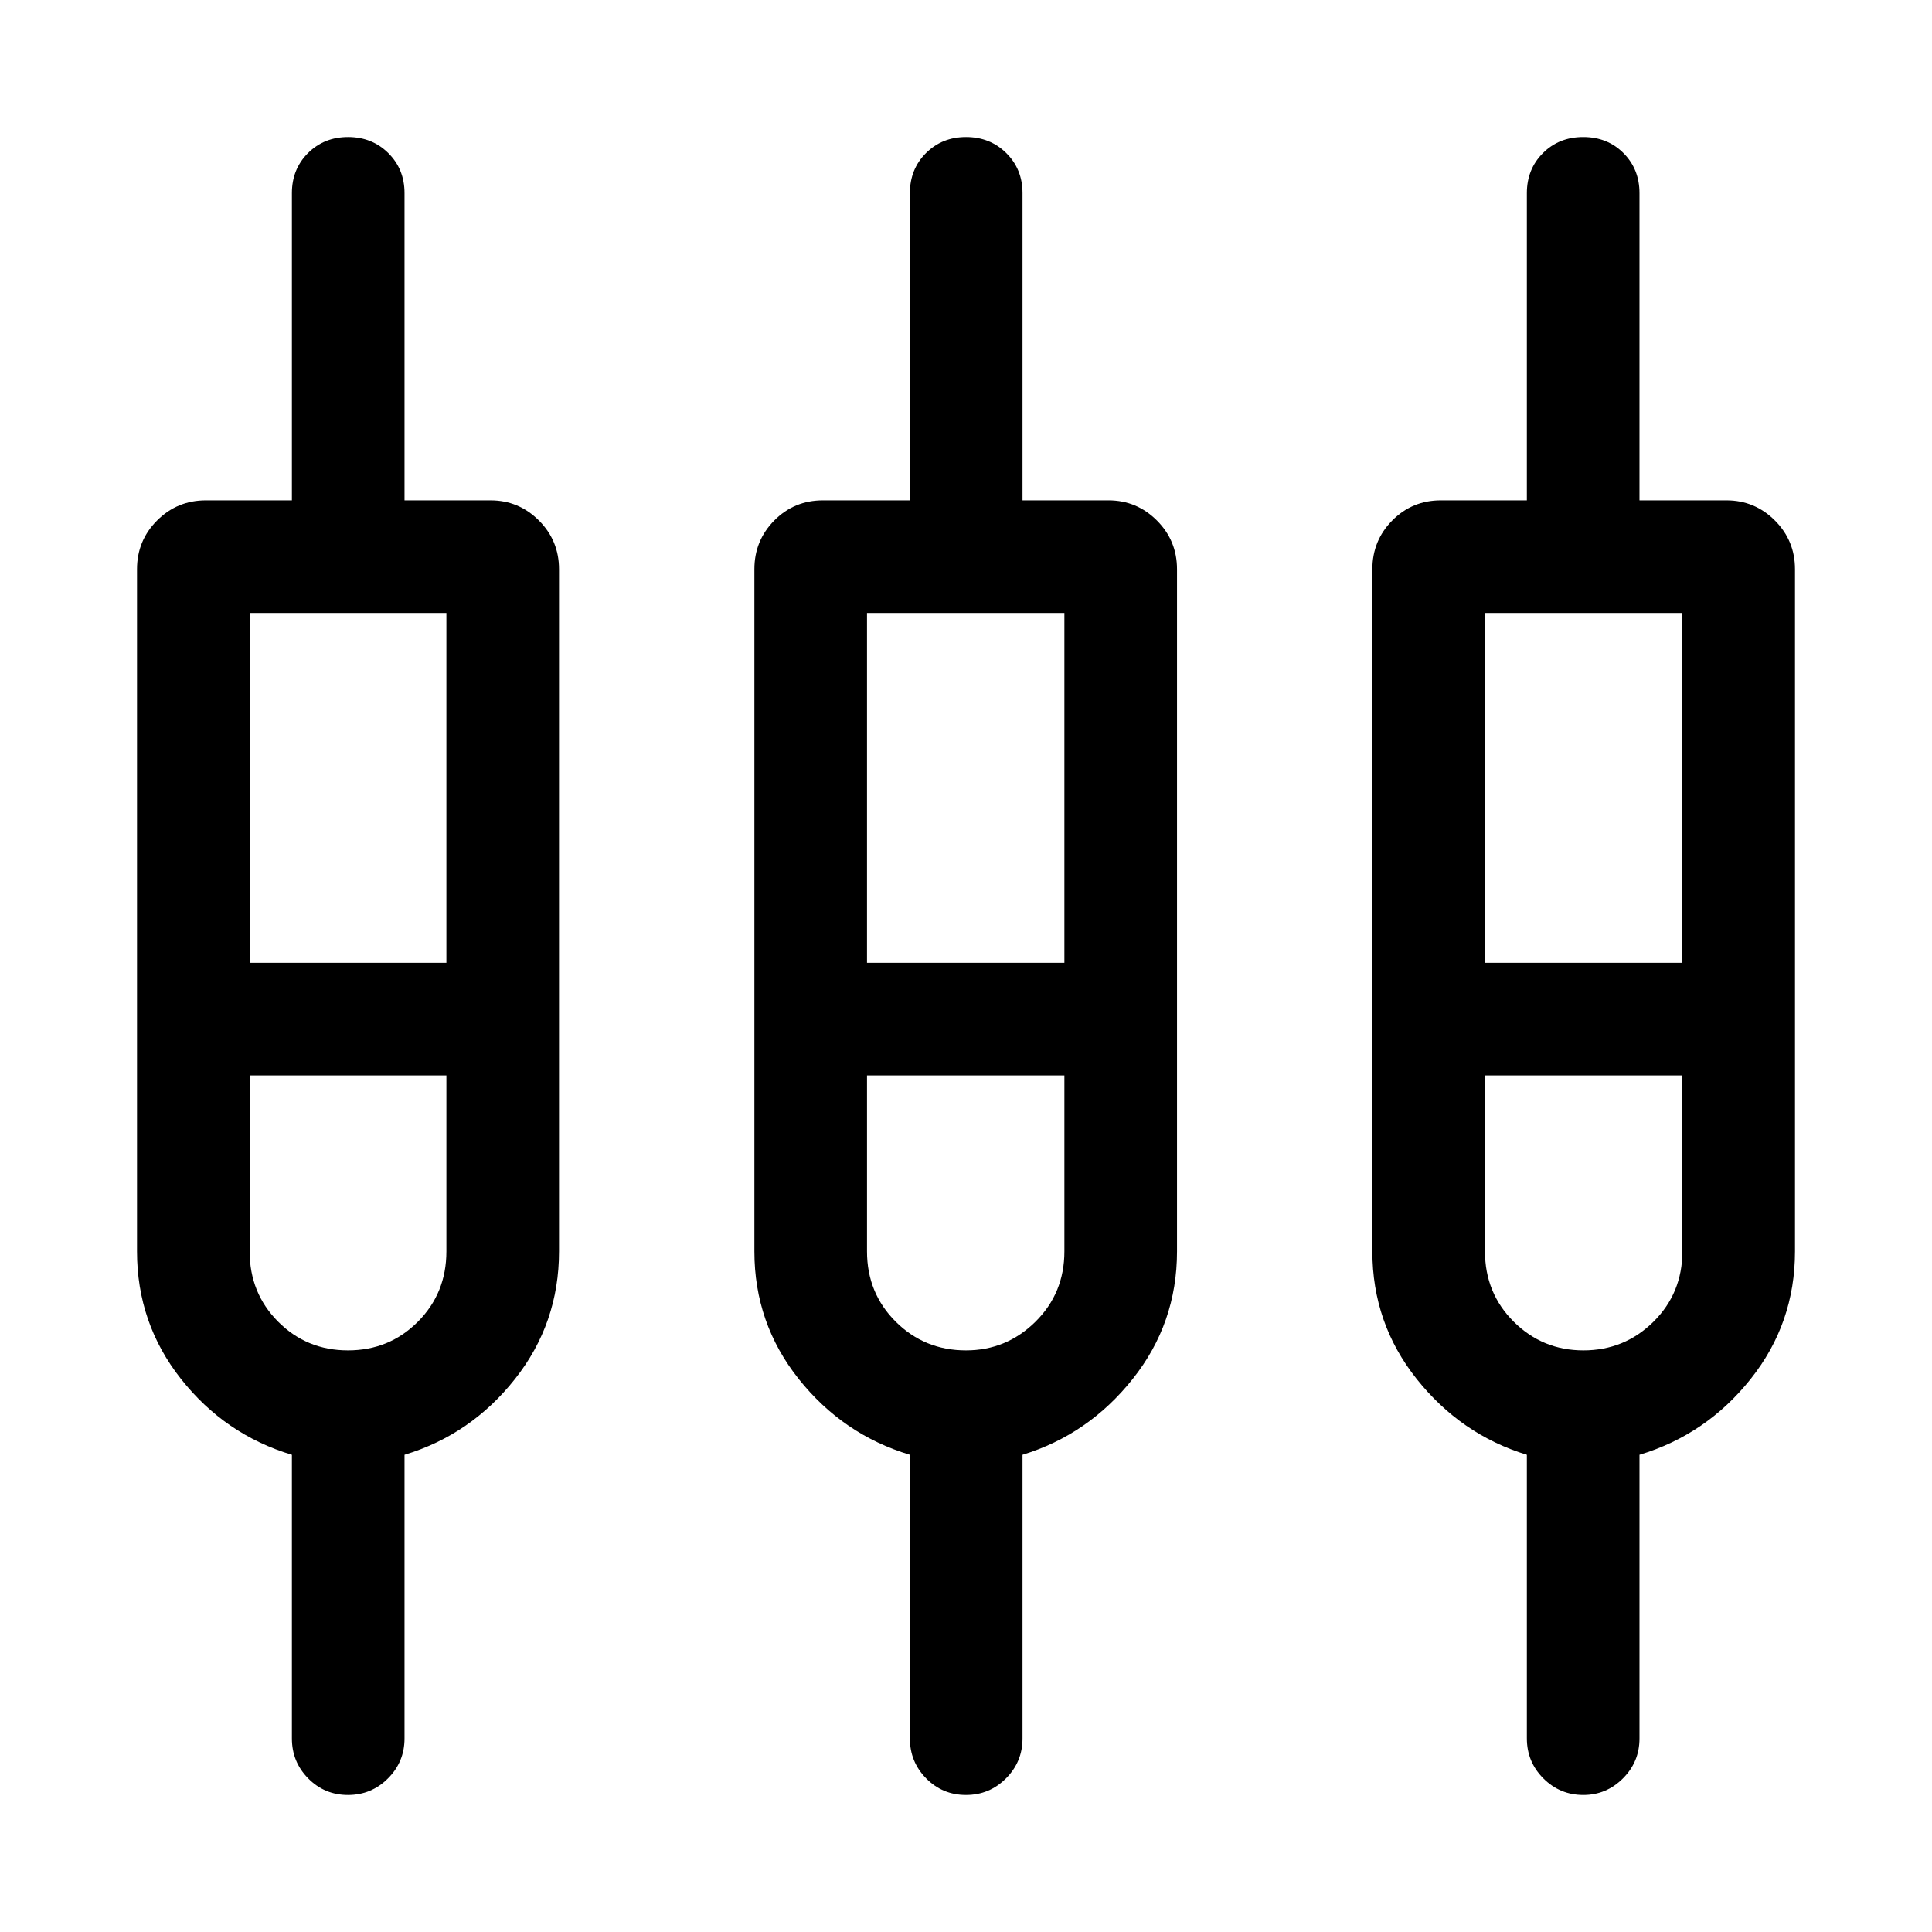 <svg xmlns="http://www.w3.org/2000/svg" height="24" viewBox="0 -960 960 960" width="24"><path d="M145.04-96.15v-140.97q-33.23-10-55.1-37.67-21.86-27.67-21.86-63.4v-338.96q0-14.25 9.99-24.24 9.99-9.99 24.24-9.99h42.73v-152.66q0-11.91 7.99-19.9 8-7.98 19.93-7.98 11.92 0 19.98 7.98 8.06 7.99 8.06 19.9v152.66h42.73q14.03 0 24.03 9.99 10.01 9.99 10.01 24.24v338.96q0 35.73-21.87 63.4-21.86 27.67-54.9 37.67v140.97q0 11.63-8.23 19.85-8.22 8.22-19.86 8.22-11.64 0-19.76-8.22-8.11-8.22-8.11-19.85Zm307.08 0v-140.97q-33.23-10-55.25-37.67-22.02-27.67-22.02-63.4v-338.96q0-14.25 9.89-24.24 9.9-9.99 24.15-9.99h43.23v-152.66q0-11.91 7.99-19.9 8-7.98 19.92-7.98 11.93 0 19.99 7.98 8.06 7.99 8.06 19.9v152.66h42.73q14.03 0 24.03 9.99 10.01 9.99 10.01 24.24v338.96q0 35.73-22.02 63.4t-54.75 37.67v140.97q0 11.63-8.23 19.85-8.22 8.22-19.86 8.22-11.64 0-19.76-8.22-8.11-8.22-8.11-19.85Zm306.57 0v-140.97q-32.73-10-54.75-37.67-22.02-27.67-22.02-63.4v-338.96q0-14.25 9.9-24.24 9.89-9.99 24.14-9.99h42.73v-152.66q0-11.91 7.98-19.9 7.97-7.98 20.02-7.98 12.04 0 20 7.98 7.96 7.99 7.96 19.9v152.66h43.23q14.03 0 24.04 9.99 10 9.99 10 24.24v338.96q0 35.73-22.02 63.4t-55.25 37.67v140.97q0 11.63-8.24 19.85t-19.65 8.22q-11.64 0-19.86-8.22-8.21-8.22-8.21-19.85ZM124.04-655.42v173.84h97.77v-173.84h-97.77Zm306.77 0v173.84h98.08v-173.84h-98.08Zm307.07 0v173.84h98.08v-173.84h-98.08ZM172.92-289q20.5 0 34.69-14.21 14.2-14.21 14.2-34.98v-87.43h-97.77v87.43q0 20.74 14.19 34.96Q152.43-289 172.92-289ZM480-289q20.08 0 34.48-14.21 14.41-14.21 14.41-34.98v-87.43h-98.08v87.43q0 20.74 14.3 34.96Q459.42-289 480-289Zm306.77 0q20.41 0 34.8-14.21 14.39-14.21 14.39-34.98v-87.43h-98.08v87.43q0 20.74 14.31 34.96Q766.5-289 786.77-289ZM172.92-453.5Zm307.08 0Zm306.77 0Z"/></svg>
